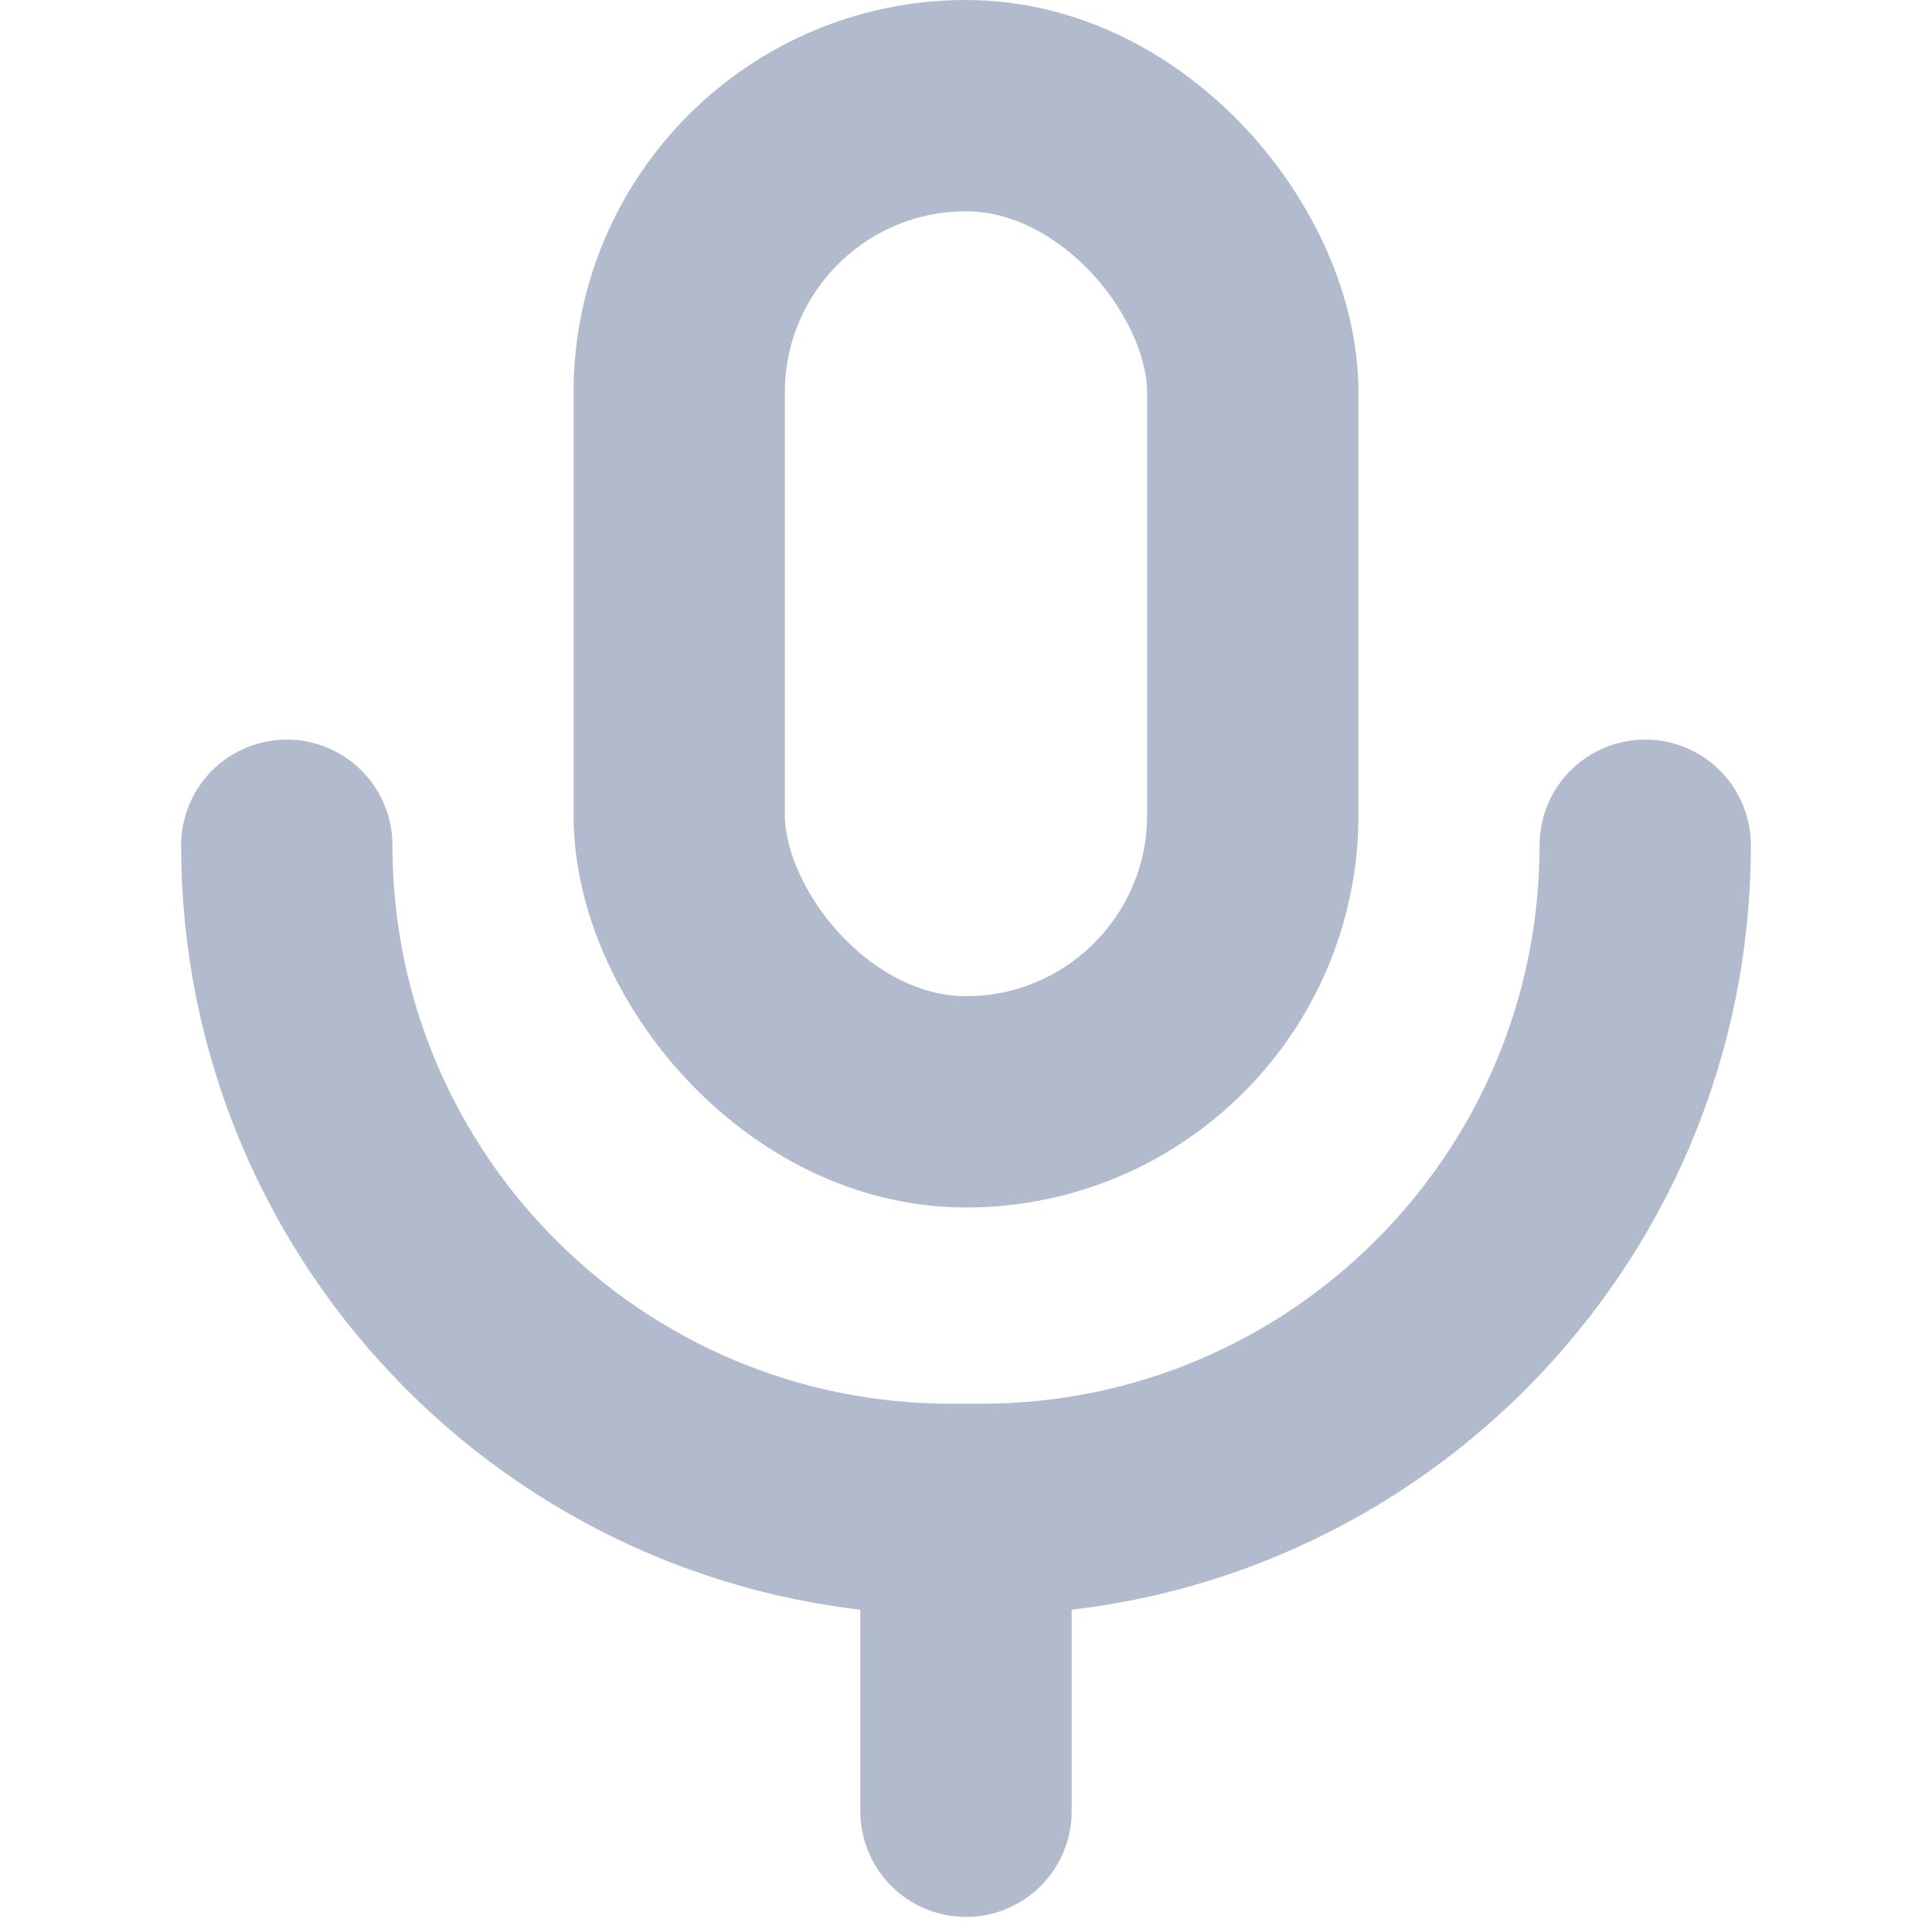 <svg viewBox="0 0 16 16" fill="none" xmlns="http://www.w3.org/2000/svg">
<g clip-path="url(#clip0_1_821)">
<rect x="5.625" y="0.875" width="4.75" height="8.25" rx="2.375" stroke="#B2BACD" stroke-width="1.75"/>
<path d="M13.625 7V7C13.625 10.038 11.163 12.5 8.125 12.5H7.875C4.837 12.5 2.375 10.038 2.375 7V7" stroke="#B2BACD" stroke-width="1.75" stroke-linecap="round" stroke-linejoin="round"/>
<path d="M8 12.75L8 15" stroke="#B2BACD" stroke-width="1.75" stroke-linecap="round" stroke-linejoin="round"/>
</g>
<defs>
<clipPath id="clip0_1_821">
<rect width="16" height="16" fill="white"/>
</clipPath>
</defs>
</svg>
